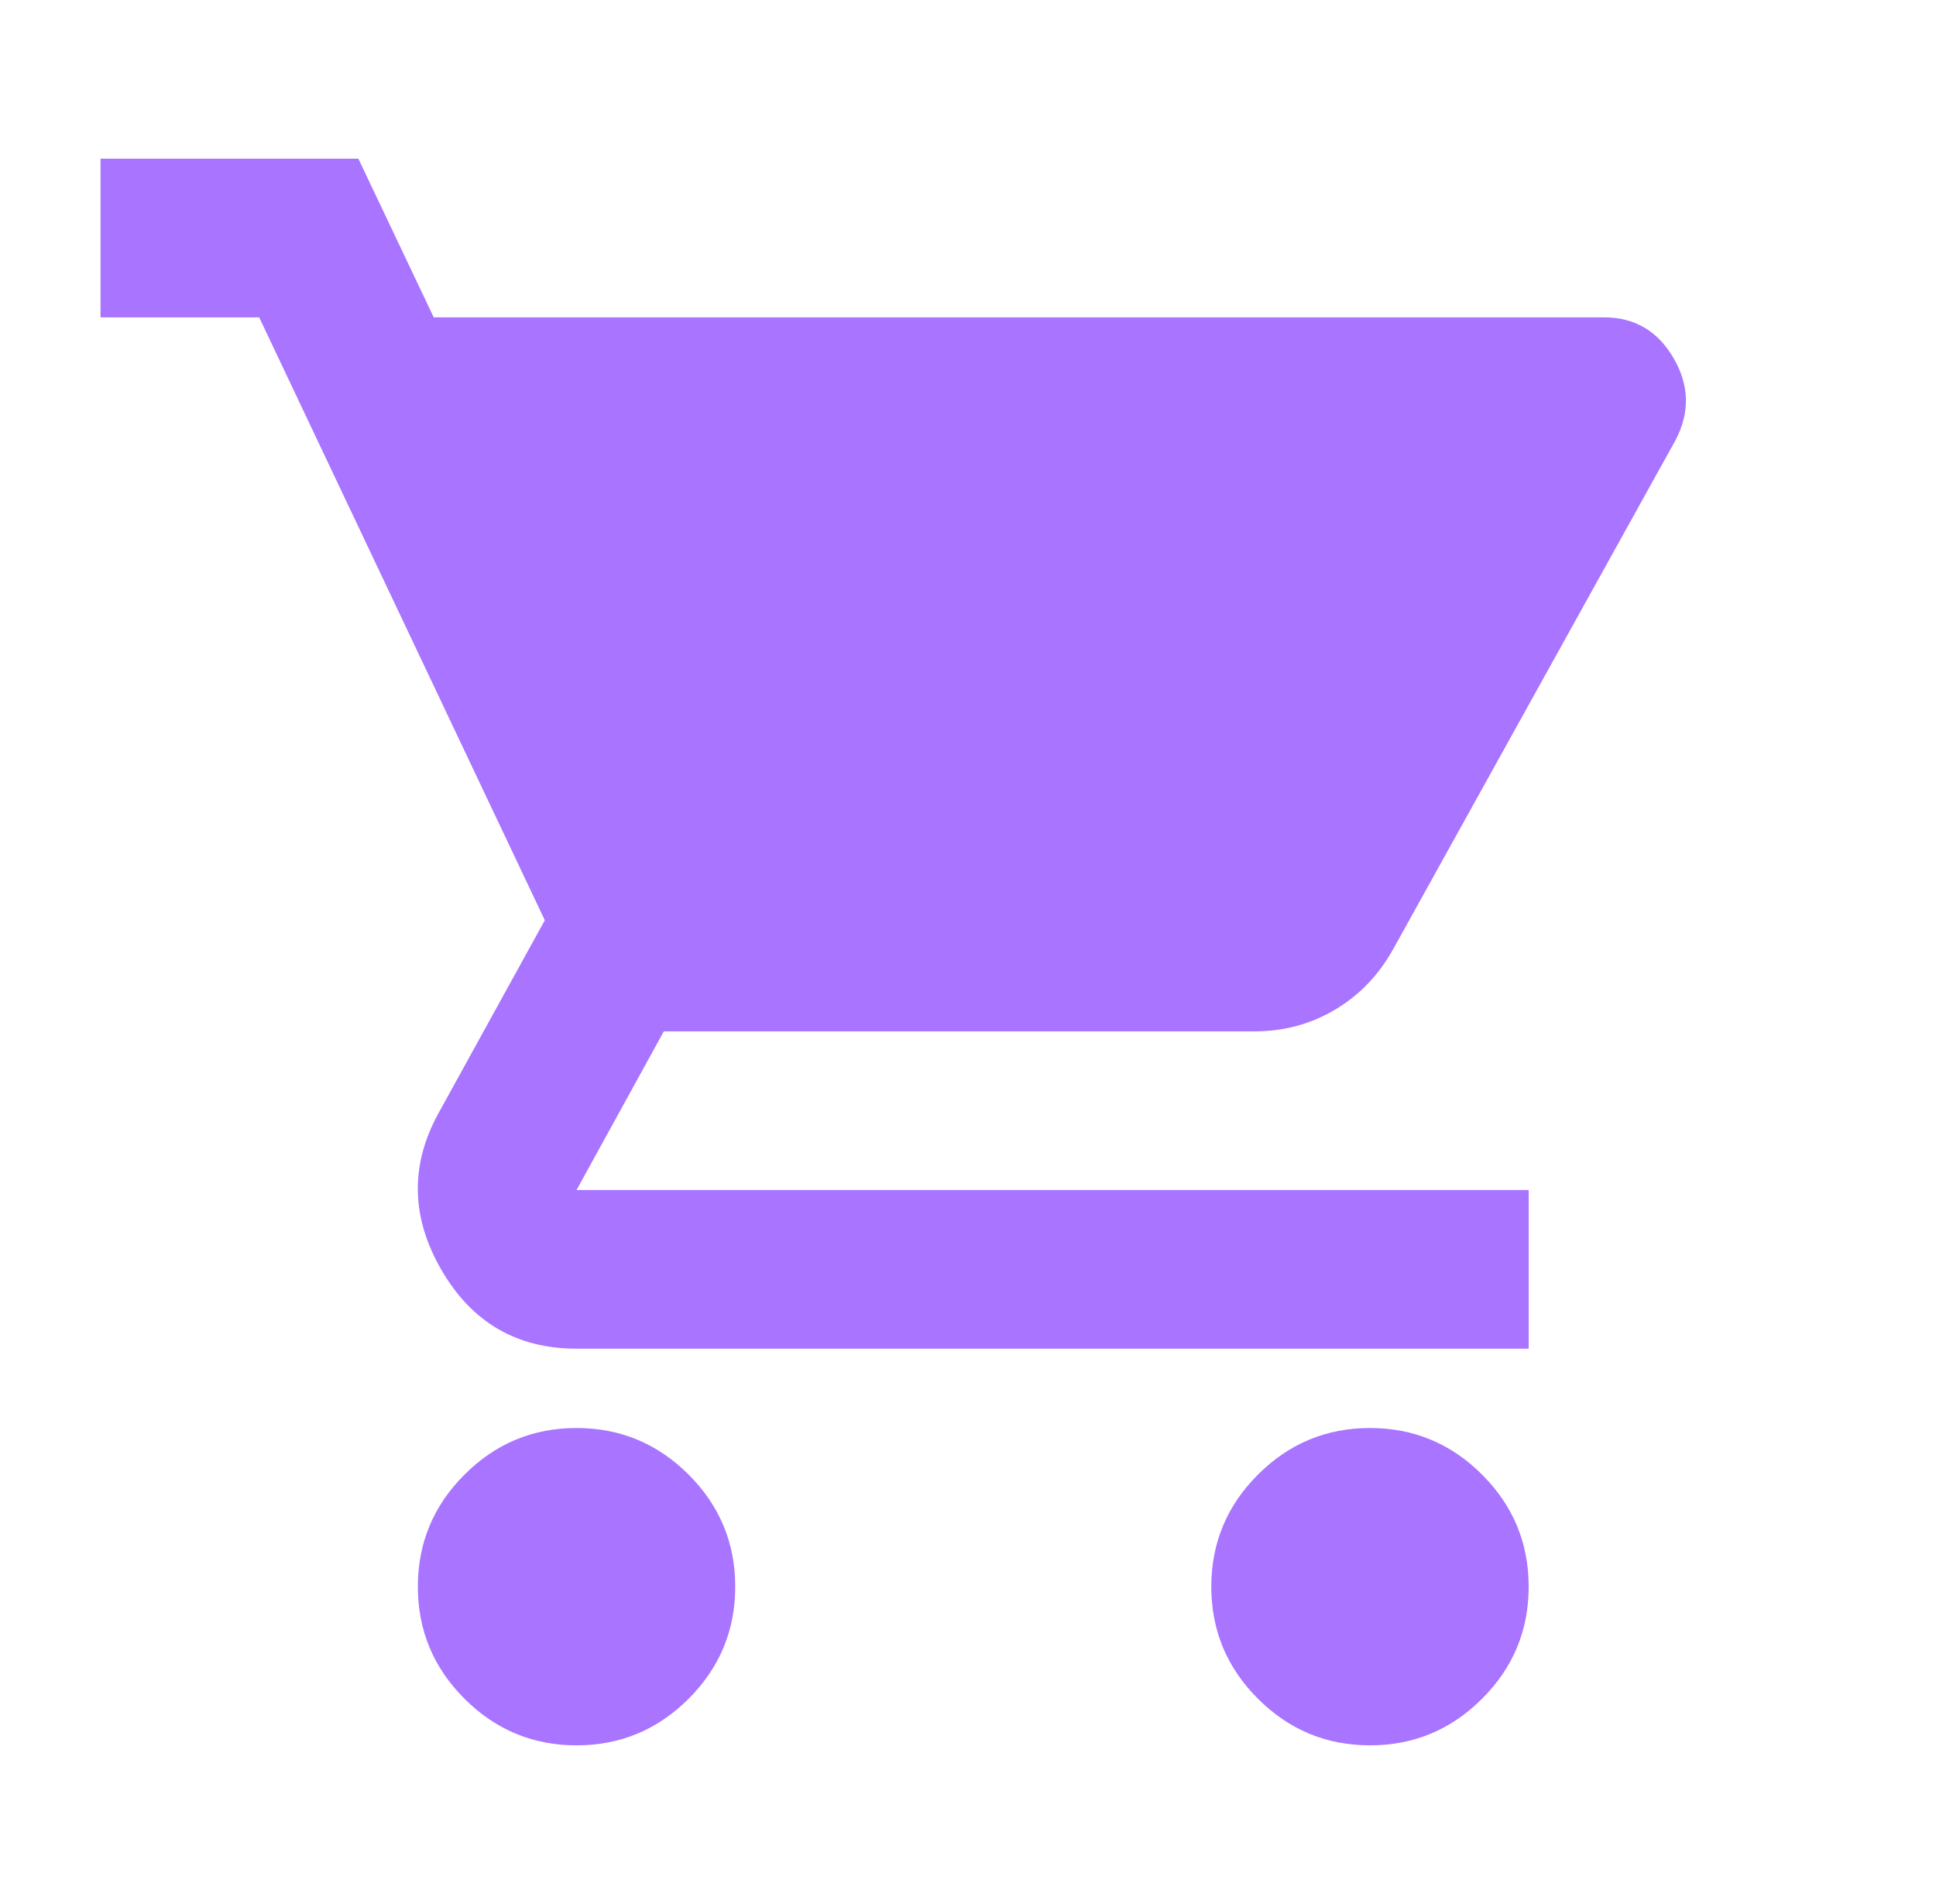 <svg width="61" height="60" viewBox="0 0 61 60" fill="none" xmlns="http://www.w3.org/2000/svg">
<path d="M18.166 55C16.791 55 15.614 54.51 14.635 53.531C13.656 52.552 13.166 51.375 13.166 50C13.166 48.625 13.656 47.448 14.635 46.469C15.614 45.49 16.791 45 18.166 45C19.541 45 20.719 45.49 21.698 46.469C22.677 47.448 23.166 48.625 23.166 50C23.166 51.375 22.677 52.552 21.698 53.531C20.719 54.51 19.541 55 18.166 55ZM43.166 55C41.791 55 40.614 54.51 39.635 53.531C38.656 52.552 38.166 51.375 38.166 50C38.166 48.625 38.656 47.448 39.635 46.469C40.614 45.49 41.791 45 43.166 45C44.541 45 45.719 45.49 46.698 46.469C47.677 47.448 48.166 48.625 48.166 50C48.166 51.375 47.677 52.552 46.698 53.531C45.719 54.51 44.541 55 43.166 55ZM13.666 10H50.541C51.5 10 52.229 10.427 52.729 11.281C53.229 12.135 53.25 13 52.791 13.875L43.916 29.875C43.458 30.708 42.844 31.354 42.073 31.812C41.302 32.271 40.458 32.5 39.541 32.5H20.916L18.166 37.5H48.166V42.5H18.166C16.291 42.5 14.875 41.677 13.916 40.031C12.958 38.385 12.916 36.75 13.791 35.125L17.166 29L8.166 10H3.167V5H11.291L13.666 10Z" fill="#A974FF"/>
</svg>
